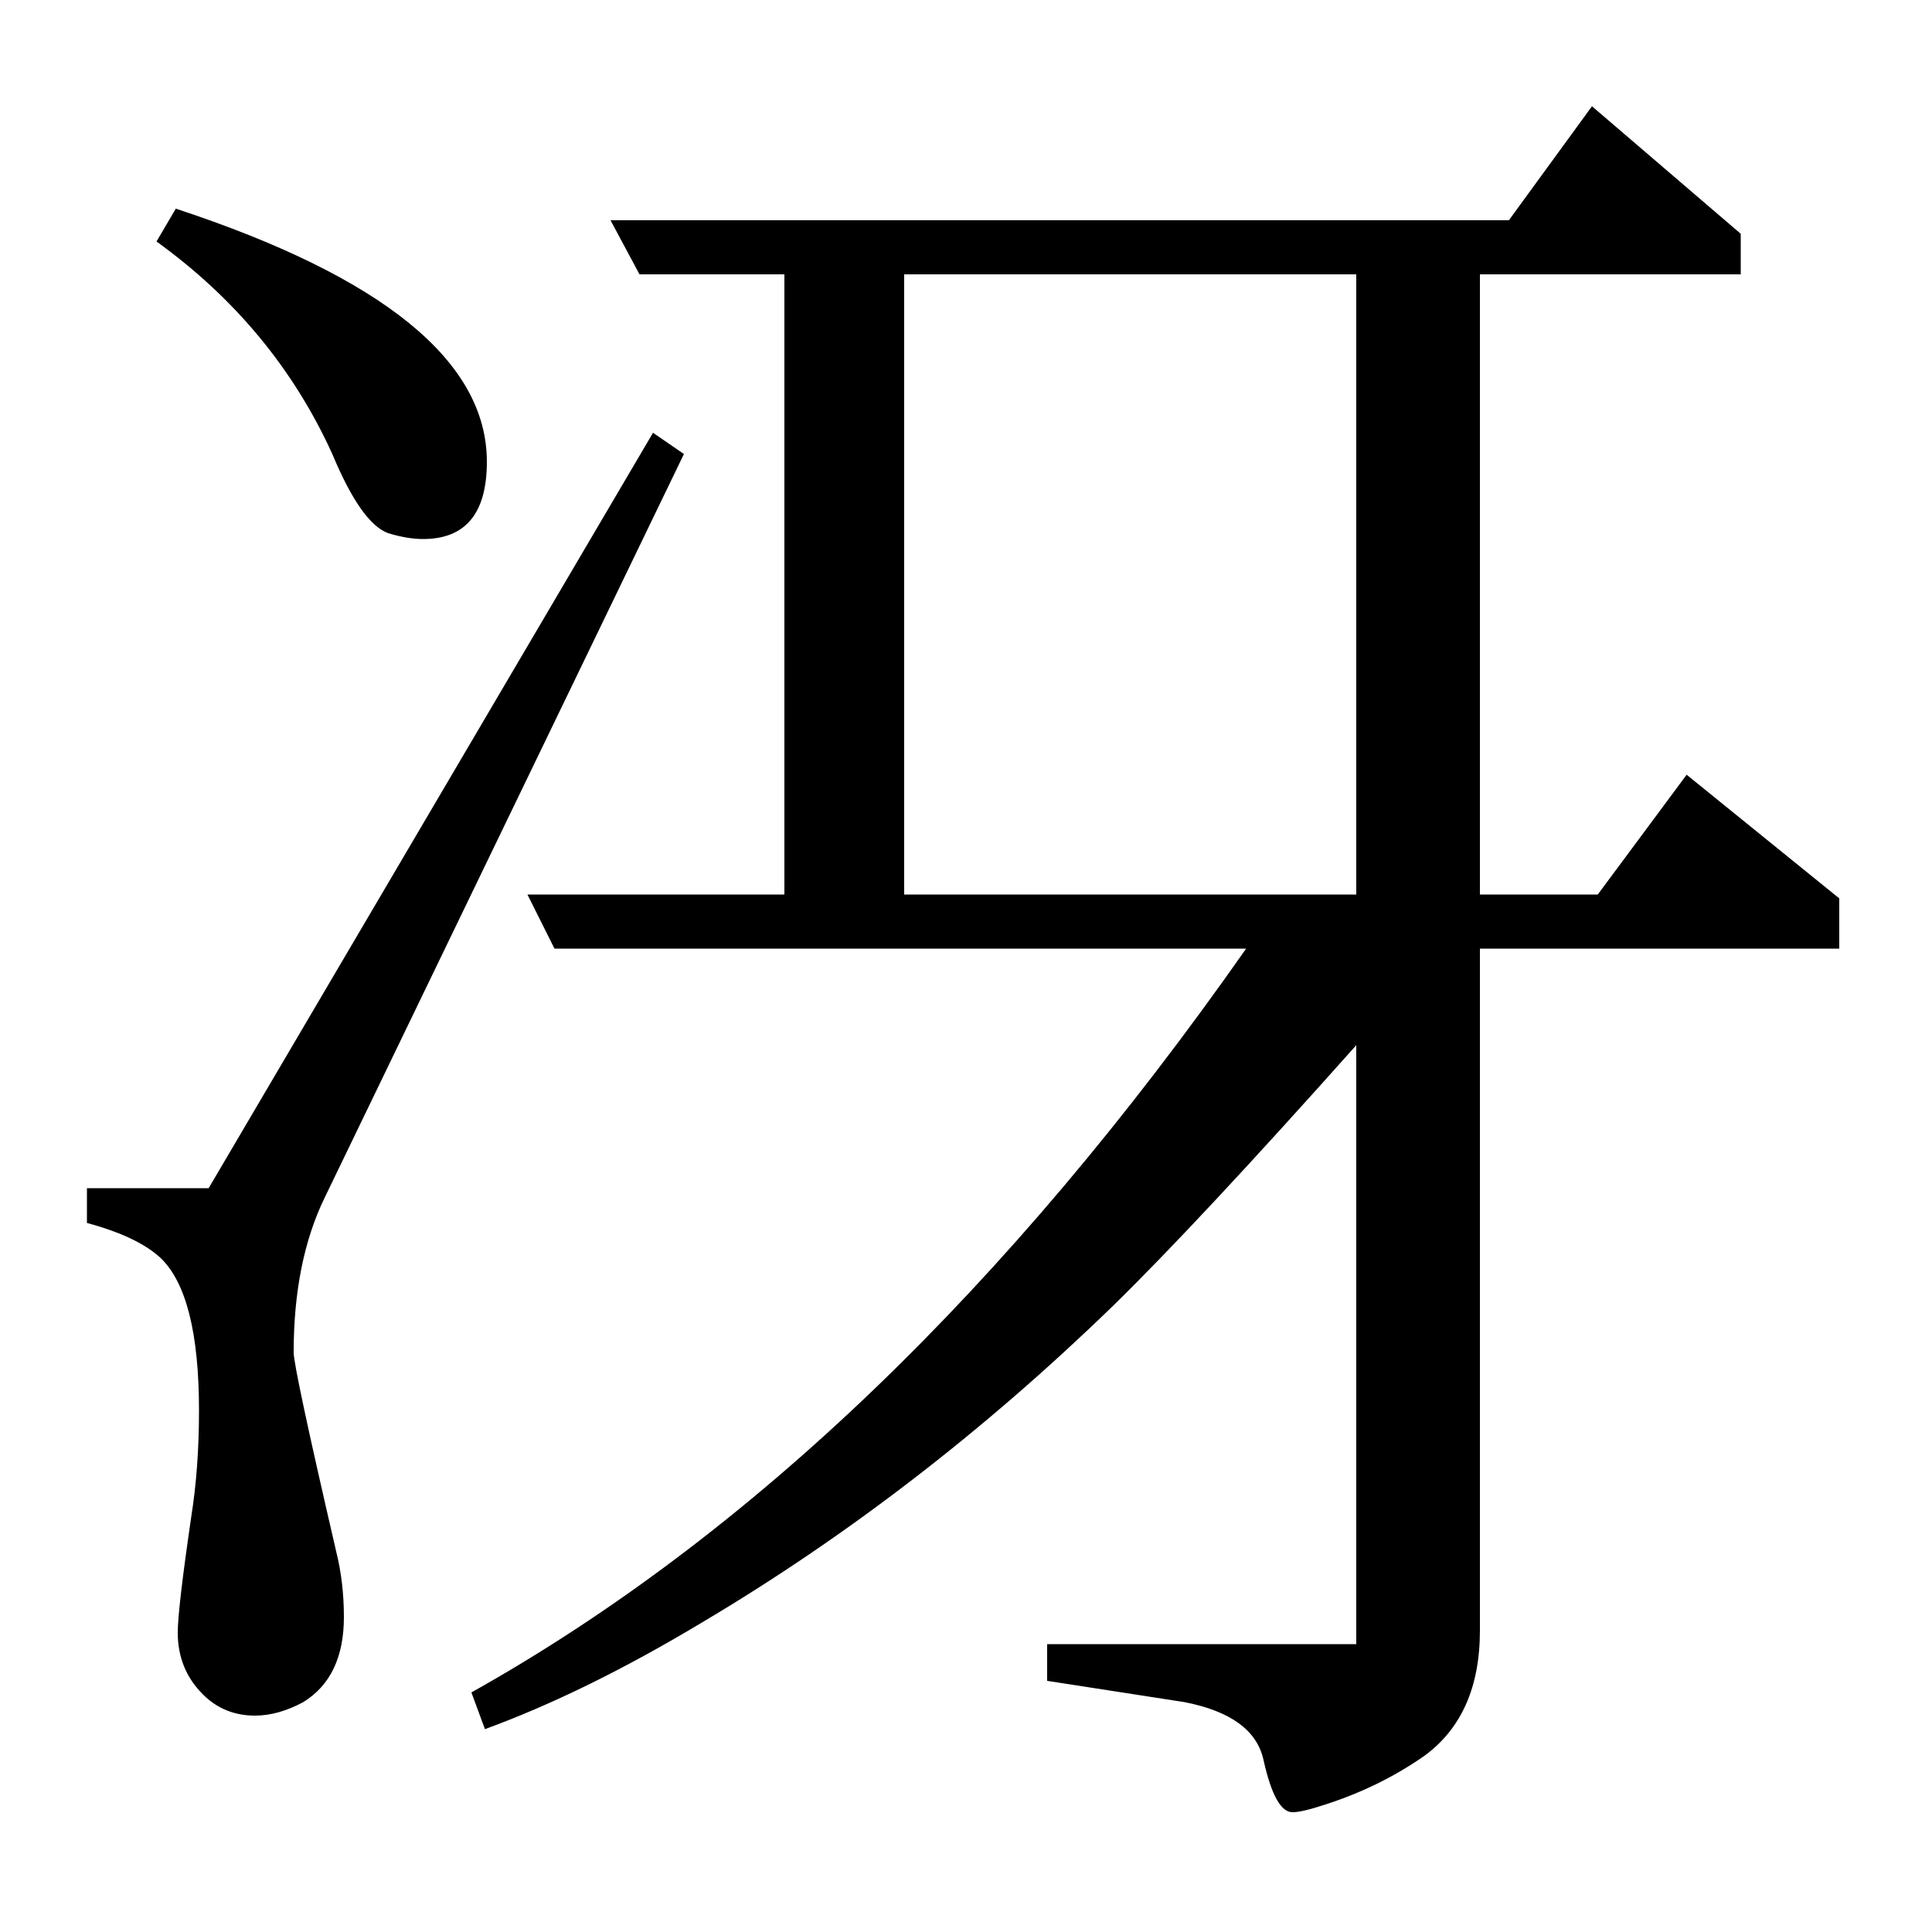 <?xml version="1.0" standalone="no"?>
<!DOCTYPE svg PUBLIC "-//W3C//DTD SVG 1.1//EN" "http://www.w3.org/Graphics/SVG/1.1/DTD/svg11.dtd" >
<svg xmlns="http://www.w3.org/2000/svg" xmlns:xlink="http://www.w3.org/1999/xlink" version="1.1" viewBox="0 -120 1000 1000">
  <g transform="matrix(1 0 0 -1 0 880)">
   <path fill="currentColor"
d="M354 765l-186 -385q-16 -33 -16 -80q0 -8 22 -103q4 -16 4 -34q0 -31 -21 -44q-13 -7 -25 -7q-16 0 -27 11q-13 13 -13 32q0 12 7 60q4 25 4 55q0 60 -20 79q-12 11 -38 18v18h63l230 391zM91 892q161 -53 161 -131q0 -40 -33 -40q-8 0 -18 3q-14 5 -29 41
q-30 66 -91 110zM244 124q216 121 401 385h-358l-14 28h133v321h-75l-15 28h465l43 59l77 -66v-21h-135v-321h61l46 62l79 -64v-26h-186v-353q0 -44 -29 -65q-23 -16 -51 -25q-12 -4 -17 -4q-9 0 -15 27q-5 23 -41 30l-71 11v19h160v310q-82 -92 -126 -135
q-100 -97 -213 -164q-60 -36 -112 -55zM468 858v-321h234v321h-234z" />
  </g>

</svg>
